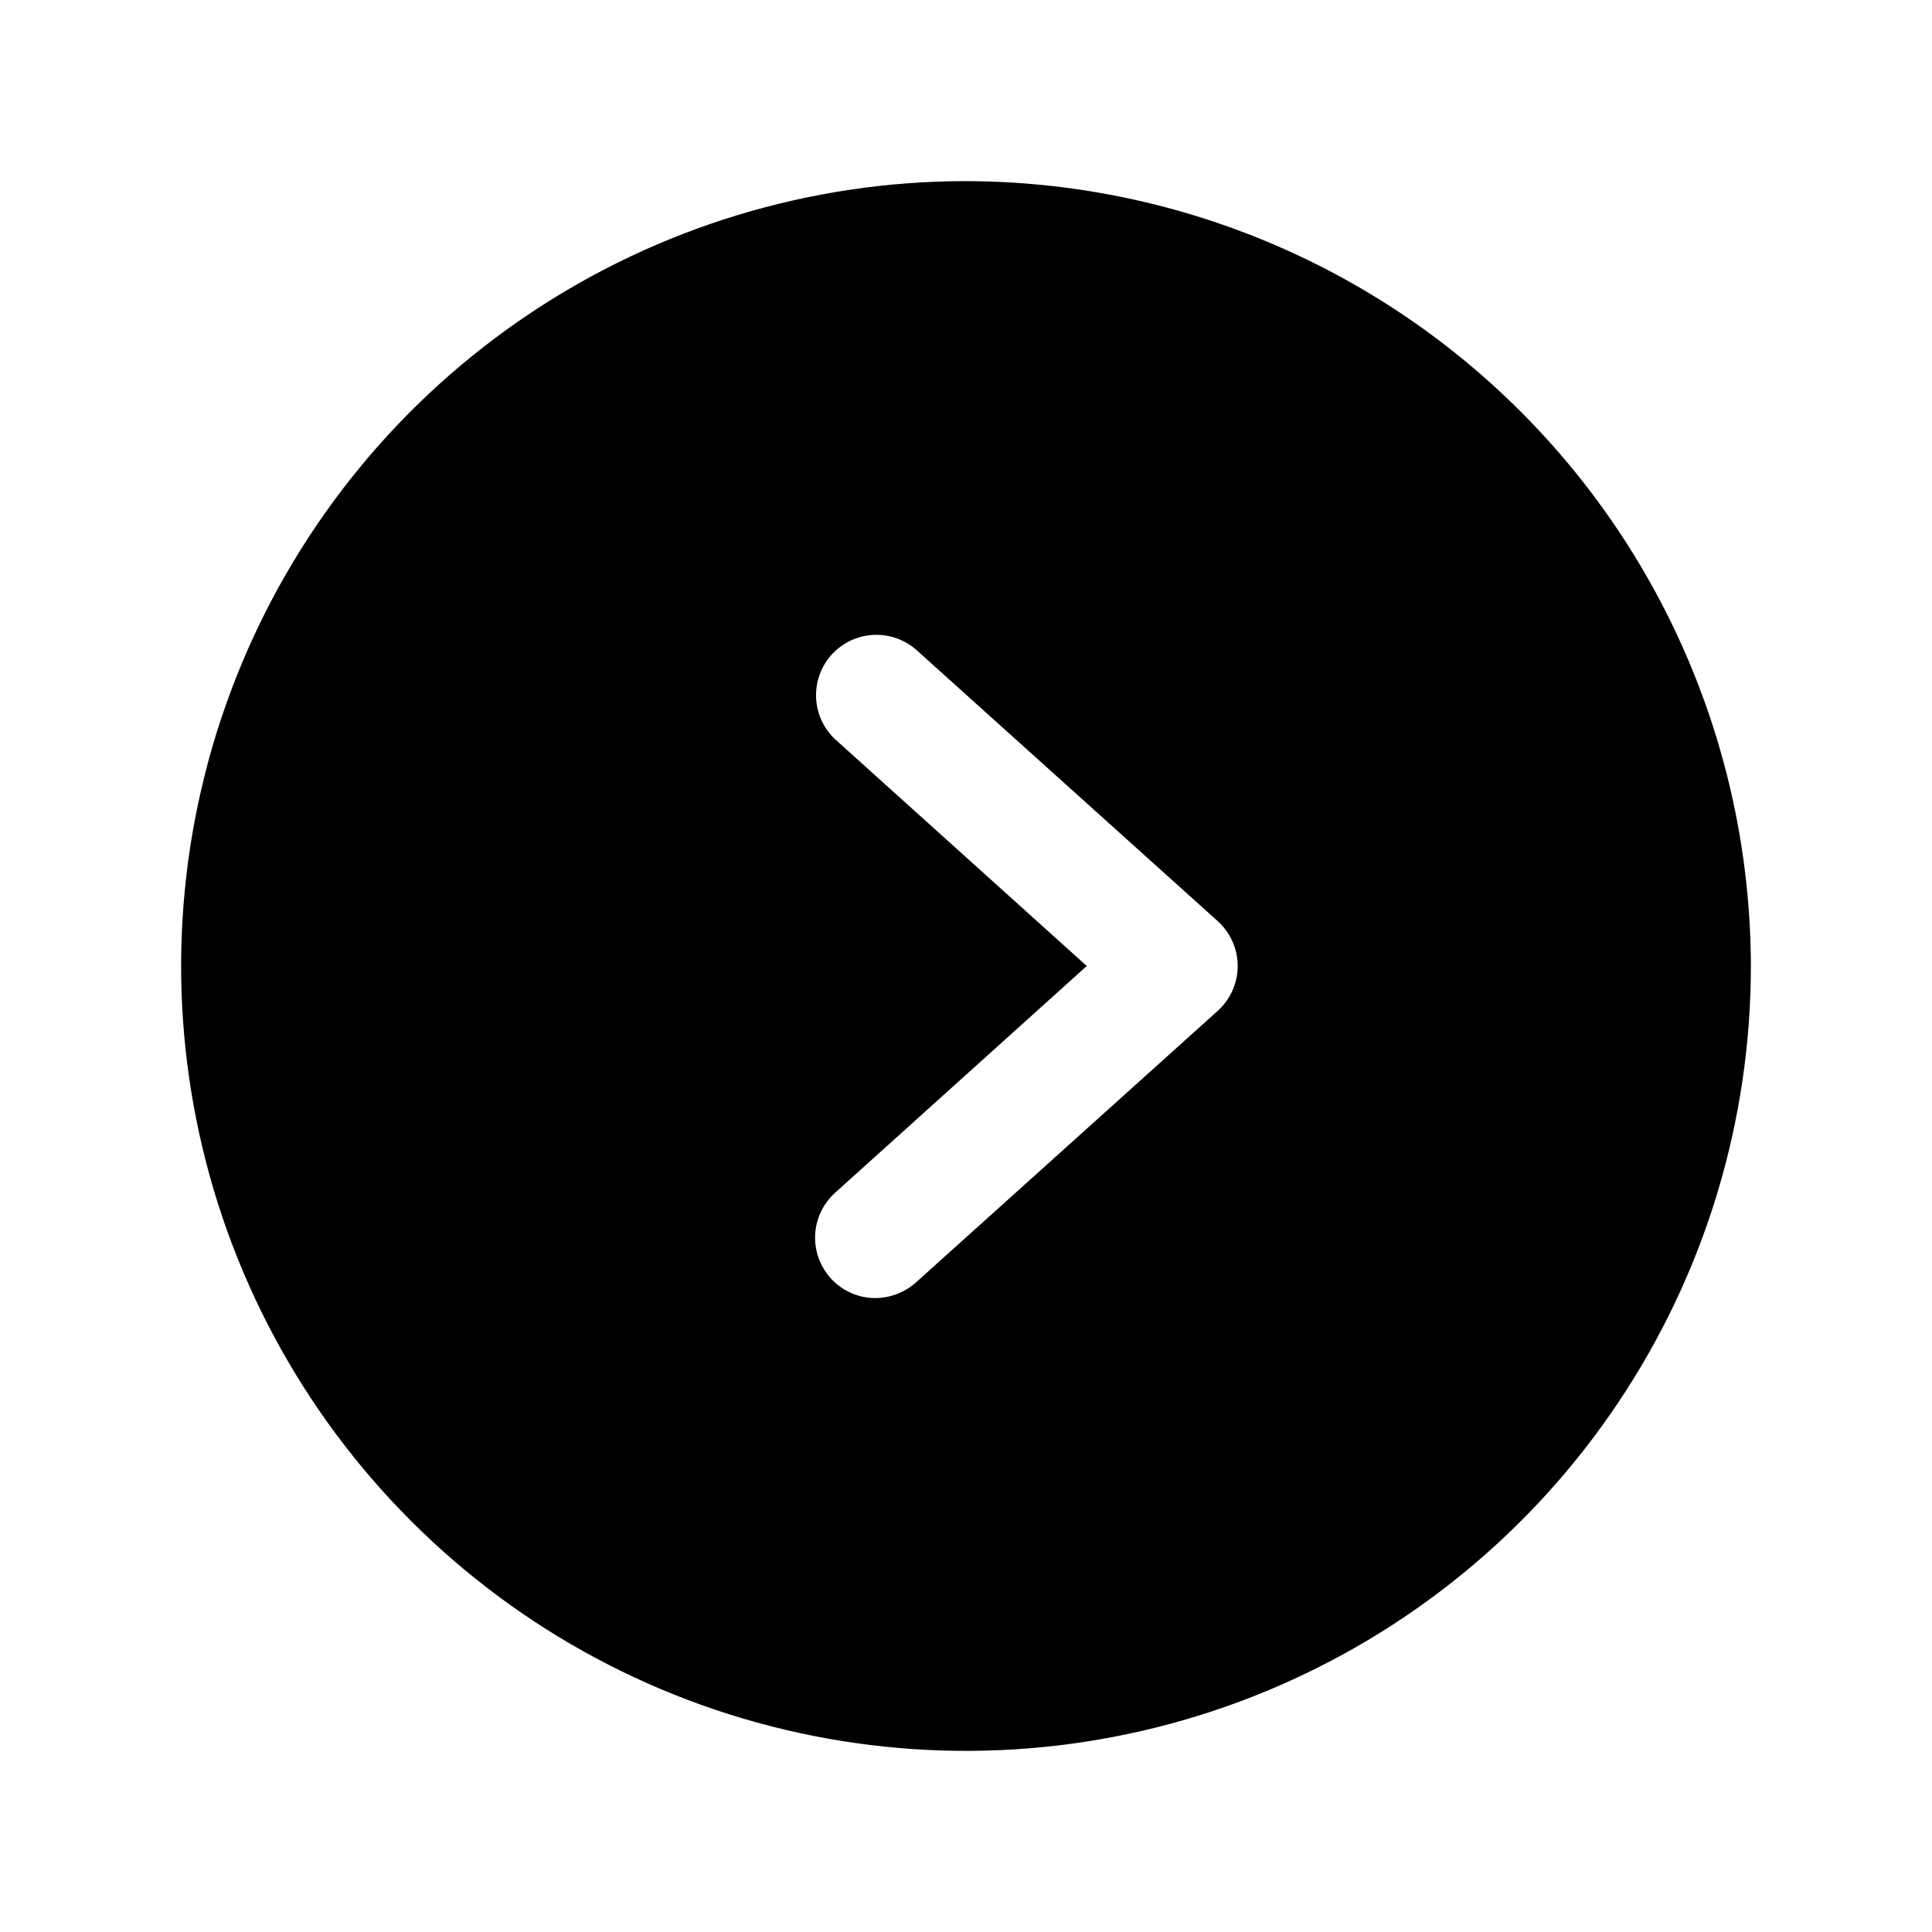 <svg width="32" height="32" viewBox="0 0 32 32" fill="none" xmlns="http://www.w3.org/2000/svg">
<path d="M16 3C13.429 3 10.915 3.762 8.778 5.191C6.64 6.619 4.974 8.65 3.99 11.025C3.006 13.401 2.748 16.014 3.25 18.536C3.751 21.058 4.99 23.374 6.808 25.192C8.626 27.011 10.942 28.249 13.464 28.75C15.986 29.252 18.599 28.994 20.975 28.01C23.35 27.026 25.381 25.36 26.809 23.222C28.238 21.085 29 18.571 29 16C28.993 12.554 27.622 9.251 25.185 6.815C22.749 4.378 19.446 3.007 16 3V3ZM20.175 16.738L15.175 21.238C14.989 21.404 14.749 21.498 14.5 21.5C14.361 21.501 14.224 21.472 14.097 21.416C13.97 21.36 13.856 21.278 13.762 21.175C13.584 20.979 13.49 20.721 13.501 20.456C13.513 20.191 13.63 19.942 13.825 19.762L18 16L13.825 12.238C13.636 12.057 13.525 11.809 13.517 11.548C13.508 11.287 13.602 11.032 13.778 10.839C13.955 10.647 14.2 10.53 14.461 10.516C14.722 10.502 14.978 10.59 15.175 10.762L20.175 15.262C20.277 15.356 20.359 15.47 20.415 15.597C20.471 15.724 20.5 15.861 20.5 16C20.5 16.139 20.471 16.276 20.415 16.403C20.359 16.53 20.277 16.644 20.175 16.738V16.738Z" fill="black"/>
</svg>
